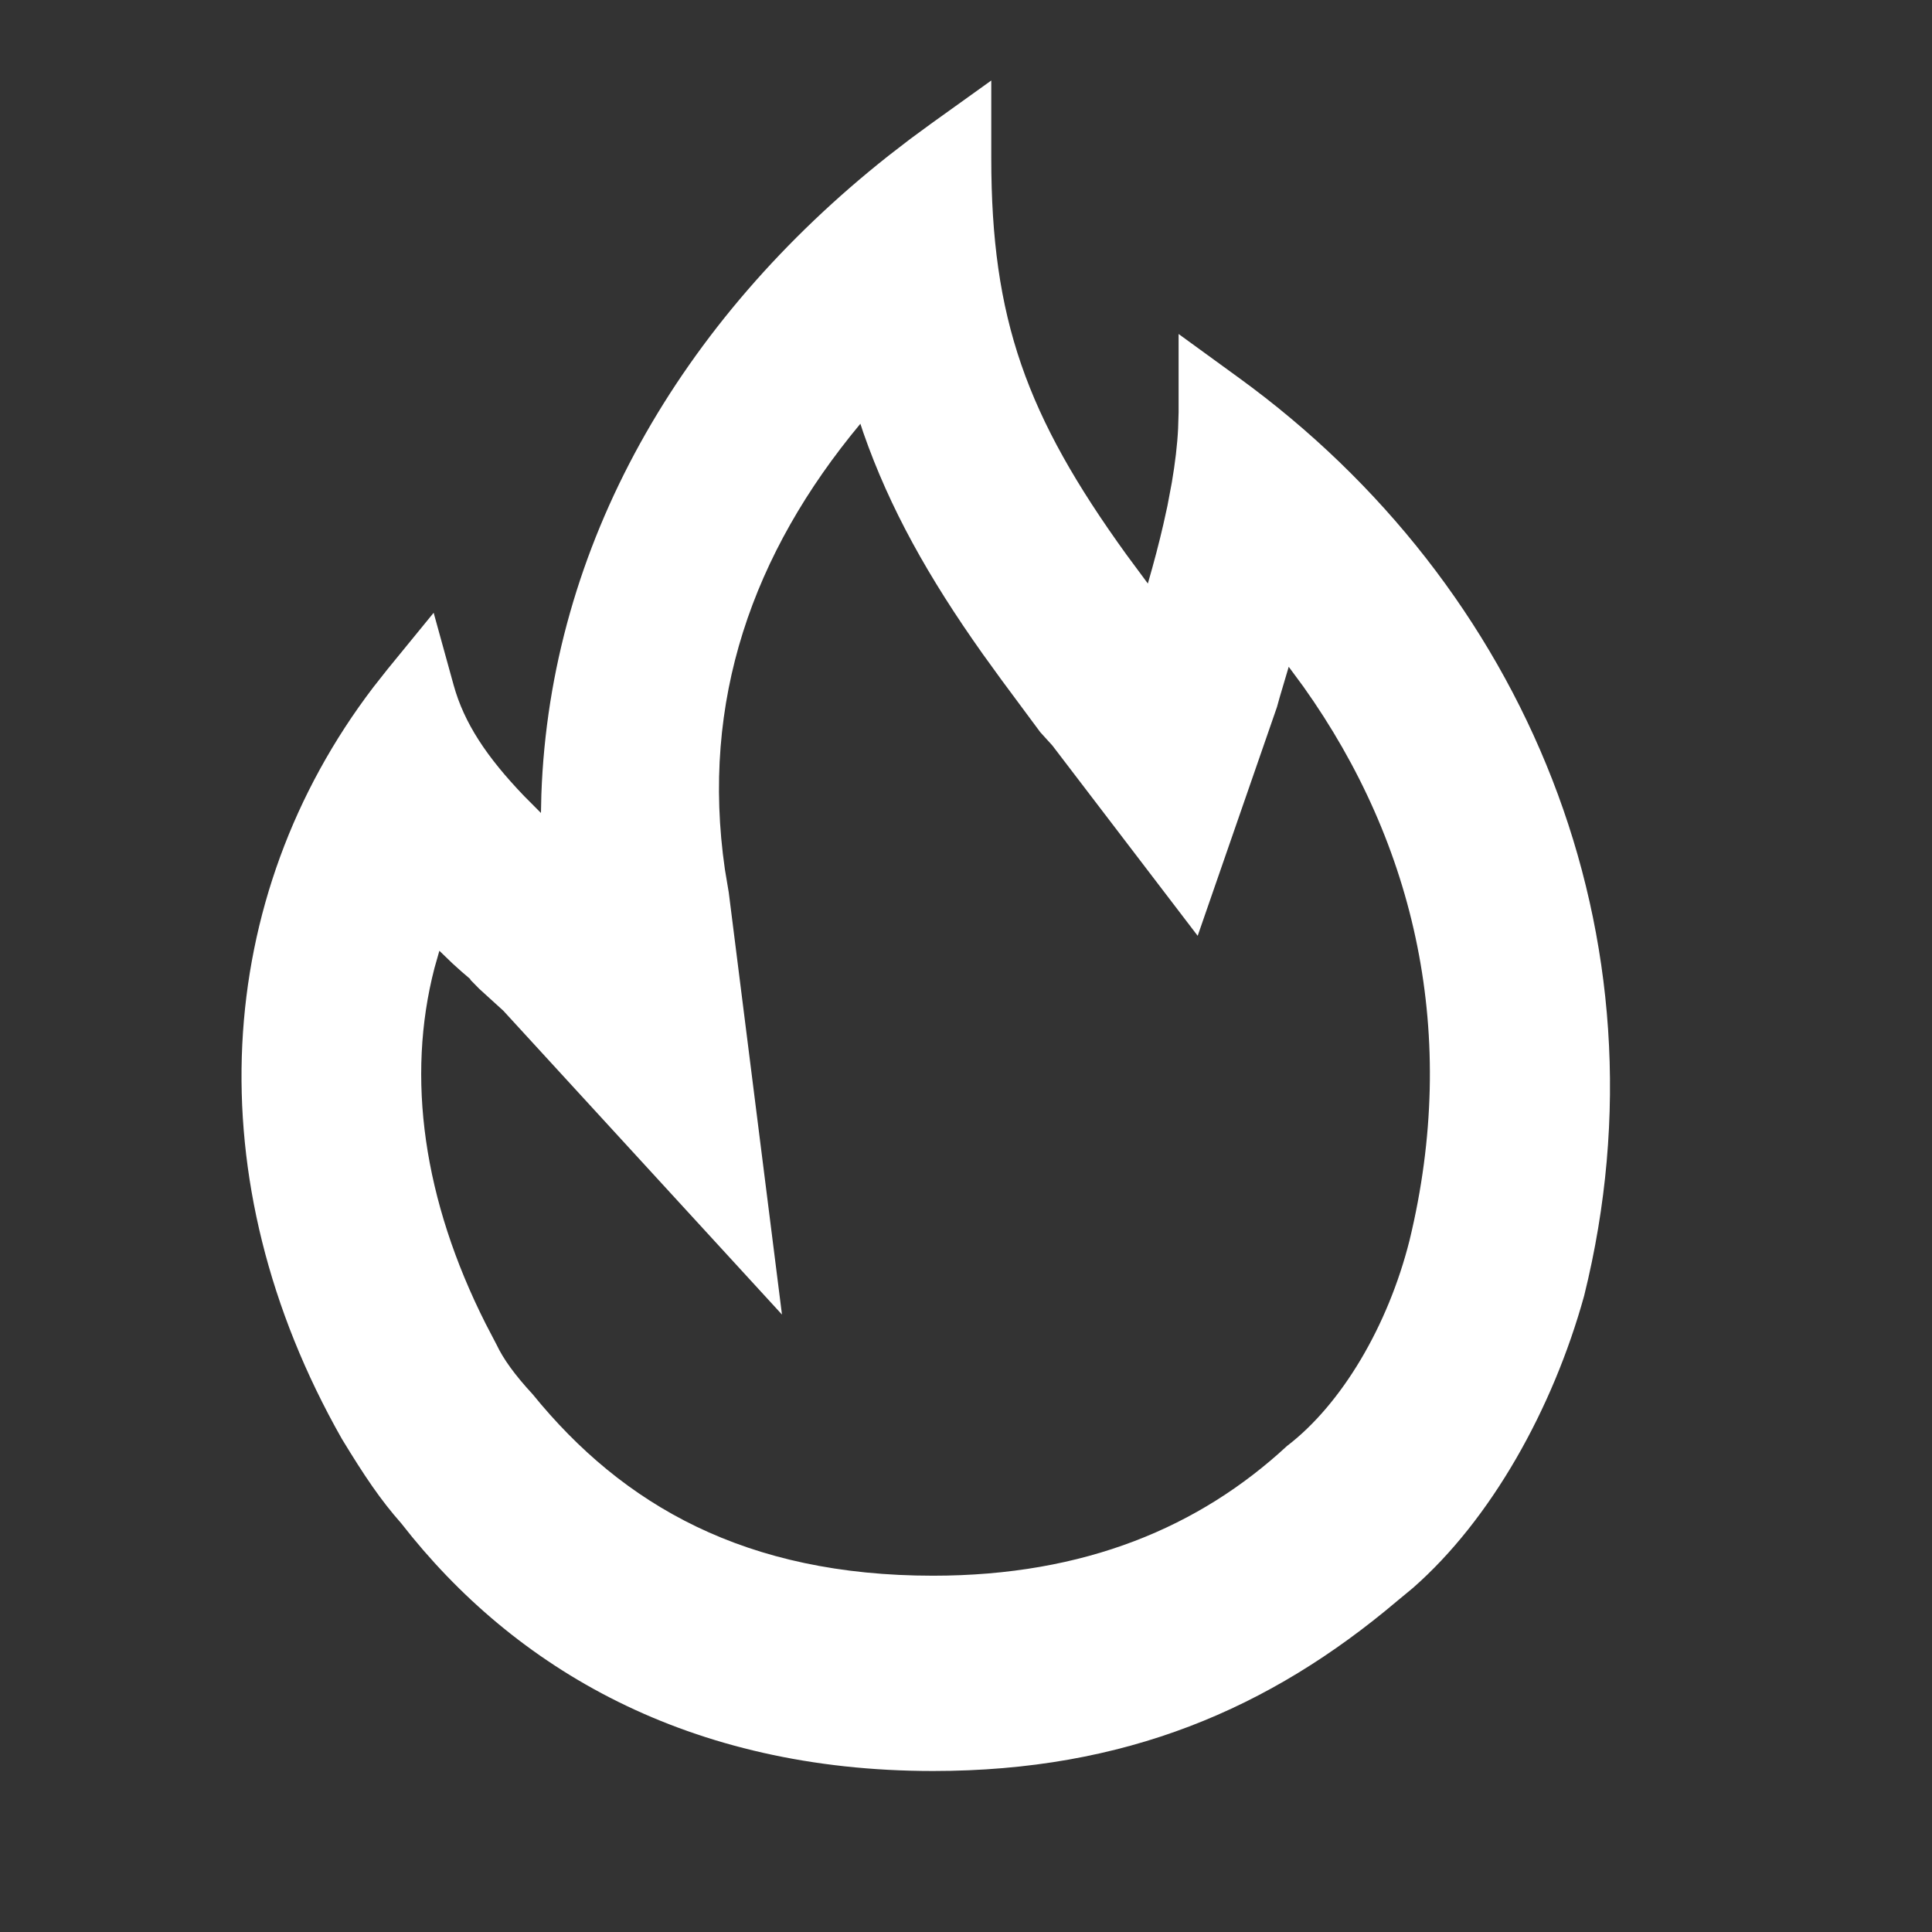 <?xml version="1.0" encoding="UTF-8"?>
<svg width="24px" height="24px" viewBox="0 0 24 24" version="1.1" xmlns="http://www.w3.org/2000/svg" xmlns:xlink="http://www.w3.org/1999/xlink">
    <rect x="0" y="0" width="24" height="24" fill="#333333" stroke="none"/>
    <title>icon/24x24/ fire</title>
    <g id="icon/24x24/-fire" stroke="none" stroke-width="1" fill="none" fill-rule="evenodd">
        <rect id="矩形" fill="#000000" fill-rule="nonzero" opacity="0" x="0" y="0" width="24" height="24"></rect>
        <g id="编组" transform="translate(3, 0.5)" fill="#FFFFFF">
            <path d="M9.314,0.5 L9.314,1.465 C9.314,3.459 9.747,4.665 10.994,6.391 L11.259,6.749 C11.335,6.487 11.399,6.243 11.452,6.012 L11.502,5.785 L11.557,5.493 C11.598,5.252 11.625,5.027 11.635,4.821 L11.641,4.621 L11.641,3.649 L12.392,4.195 C15.939,6.771 17.789,11.116 16.679,15.596 C16.289,17.006 15.52,18.377 14.552,19.226 L14.355,19.389 C12.773,20.727 10.977,21.5 8.591,21.5 C5.559,21.5 3.392,20.232 1.985,18.424 C1.73,18.136 1.529,17.839 1.246,17.373 C-0.583,14.151 -0.352,10.649 1.636,8.039 L1.811,7.817 L2.387,7.112 L2.635,8.01 C2.765,8.48 3.042,8.9 3.511,9.389 L3.72,9.599 L3.725,9.371 C3.834,6.274 5.448,3.484 8.034,1.437 L8.305,1.228 L8.565,1.037 L9.314,0.5 Z M7.688,4.764 C6.347,6.375 5.702,8.209 6.005,10.3 L6.053,10.587 L6.714,15.83 L3.252,12.055 L2.954,11.784 L2.846,11.674 C2.839,11.664 2.837,11.66 2.846,11.666 C2.772,11.604 2.699,11.54 2.623,11.47 L2.458,11.311 L2.397,11.526 C2.045,12.885 2.257,14.407 3.034,15.946 L3.168,16.203 C3.252,16.381 3.394,16.579 3.617,16.82 C4.739,18.202 6.266,19.074 8.591,19.074 C10.477,19.074 11.901,18.468 12.987,17.463 C13.665,16.945 14.242,15.974 14.51,14.907 C15.125,12.365 14.591,9.998 13.192,8.031 L13.009,7.783 L12.897,8.161 L12.863,8.283 L11.878,11.125 L10.073,8.761 L9.923,8.596 L9.441,7.946 L9.208,7.624 C8.535,6.675 8.053,5.816 7.724,4.873 L7.688,4.764 Z" id="形状"></path>
        </g>
    </g>
</svg>